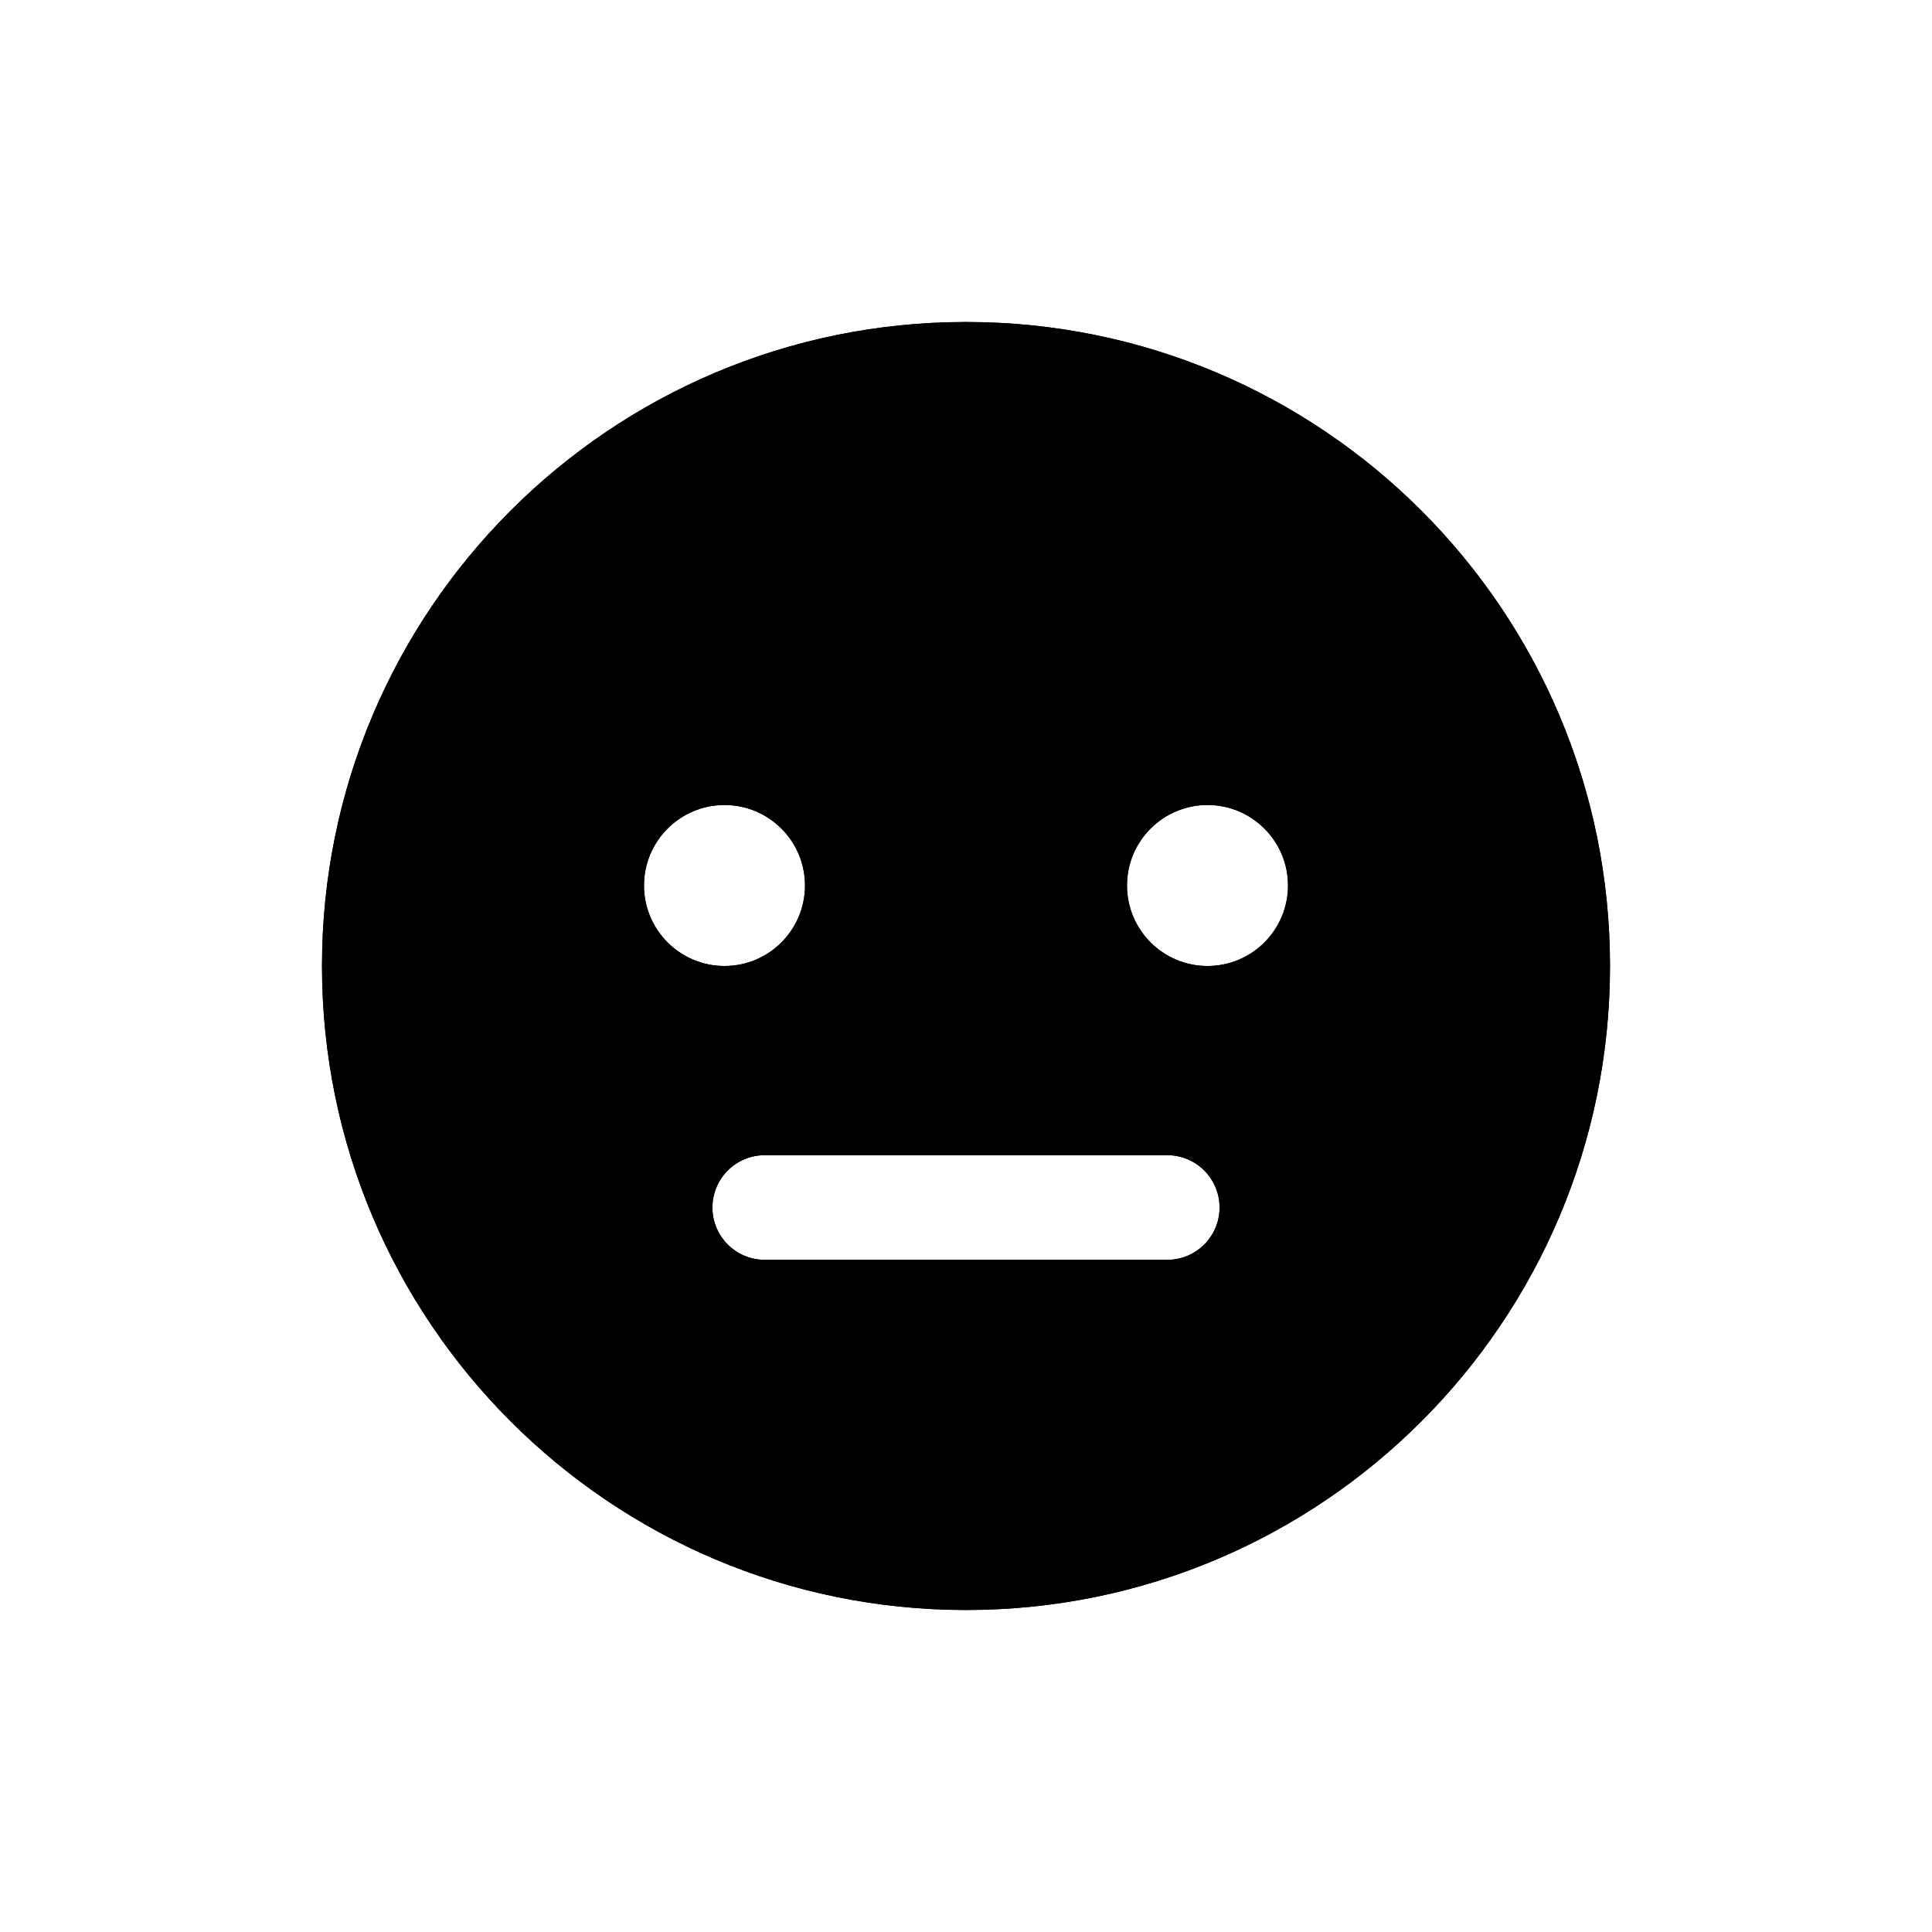 <svg width="24" height="24" viewBox="0 0 24 24" fill="none" xmlns="http://www.w3.org/2000/svg">
<path fill-rule="evenodd" clip-rule="evenodd" d="M12 20C16.418 20 20 16.418 20 12C20 7.582 16.418 4 12 4C7.582 4 4 7.582 4 12C4 16.418 7.582 20 12 20ZM9 12C9.552 12 10 11.552 10 11C10 10.448 9.552 10 9 10C8.448 10 8 10.448 8 11C8 11.552 8.448 12 9 12ZM15 12C15.552 12 16 11.552 16 11C16 10.448 15.552 10 15 10C14.448 10 14 10.448 14 11C14 11.552 14.448 12 15 12ZM9.5 14.35C9.141 14.35 8.85 14.641 8.85 15C8.85 15.359 9.141 15.65 9.5 15.65H14.5C14.859 15.65 15.15 15.359 15.15 15C15.15 14.641 14.859 14.35 14.5 14.35H9.5Z" fill="black"/>
<path fill-rule="evenodd" clip-rule="evenodd" d="M12 20C16.418 20 20 16.418 20 12C20 7.582 16.418 4 12 4C7.582 4 4 7.582 4 12C4 16.418 7.582 20 12 20ZM9 12C9.552 12 10 11.552 10 11C10 10.448 9.552 10 9 10C8.448 10 8 10.448 8 11C8 11.552 8.448 12 9 12ZM15 12C15.552 12 16 11.552 16 11C16 10.448 15.552 10 15 10C14.448 10 14 10.448 14 11C14 11.552 14.448 12 15 12ZM9.5 14.35C9.141 14.35 8.85 14.641 8.85 15C8.85 15.359 9.141 15.65 9.5 15.65H14.5C14.859 15.65 15.15 15.359 15.15 15C15.15 14.641 14.859 14.35 14.5 14.35H9.5Z" fill="black"/>
</svg>
